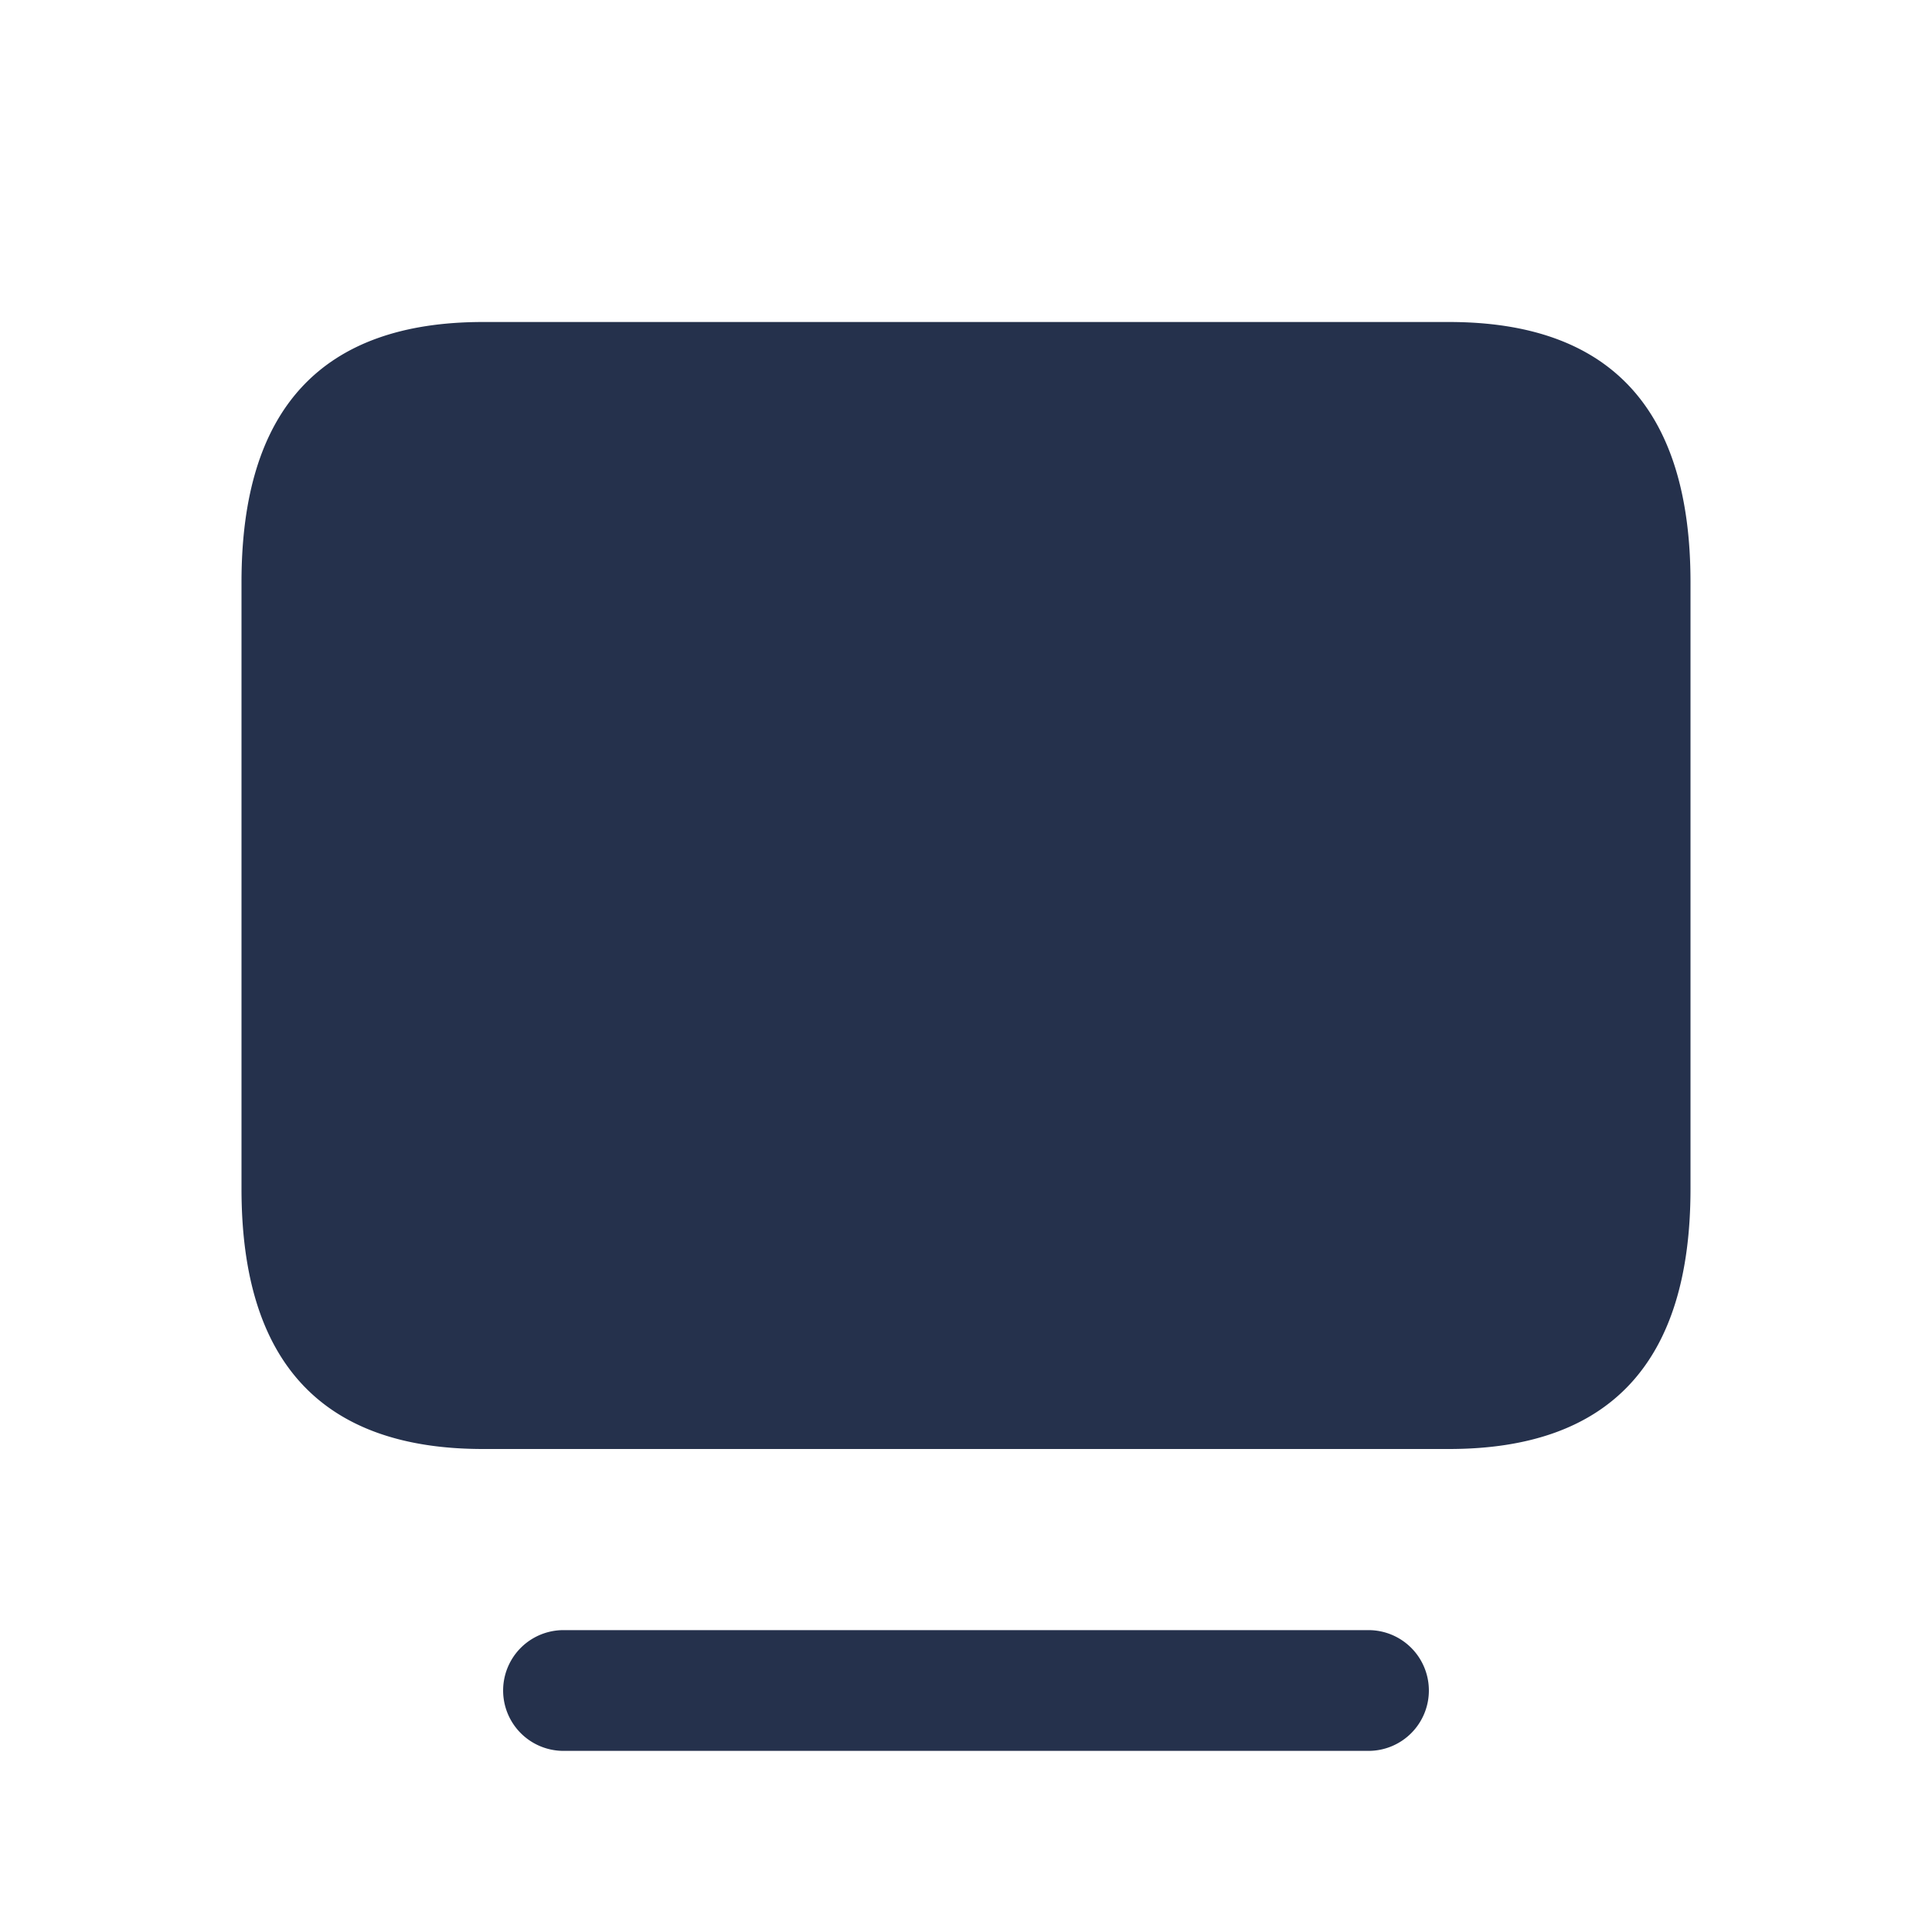 <svg id="Layer" xmlns="http://www.w3.org/2000/svg" viewBox="0 0 24 24"><defs><style>.cls-1{fill:#25314c;fill-rule:evenodd;}</style></defs><path id="tv" class="cls-1" d="M3,14.769V7.231Q3,4,6,4H18q3,0,3,3.231v7.538Q21,18,18,18H6Q3,18,3,14.769ZM17.75,21a.75.75,0,0,0-.75-.75H7a.75.75,0,0,0,0,1.5H17A.75.75,0,0,0,17.75,21Z"/></svg>